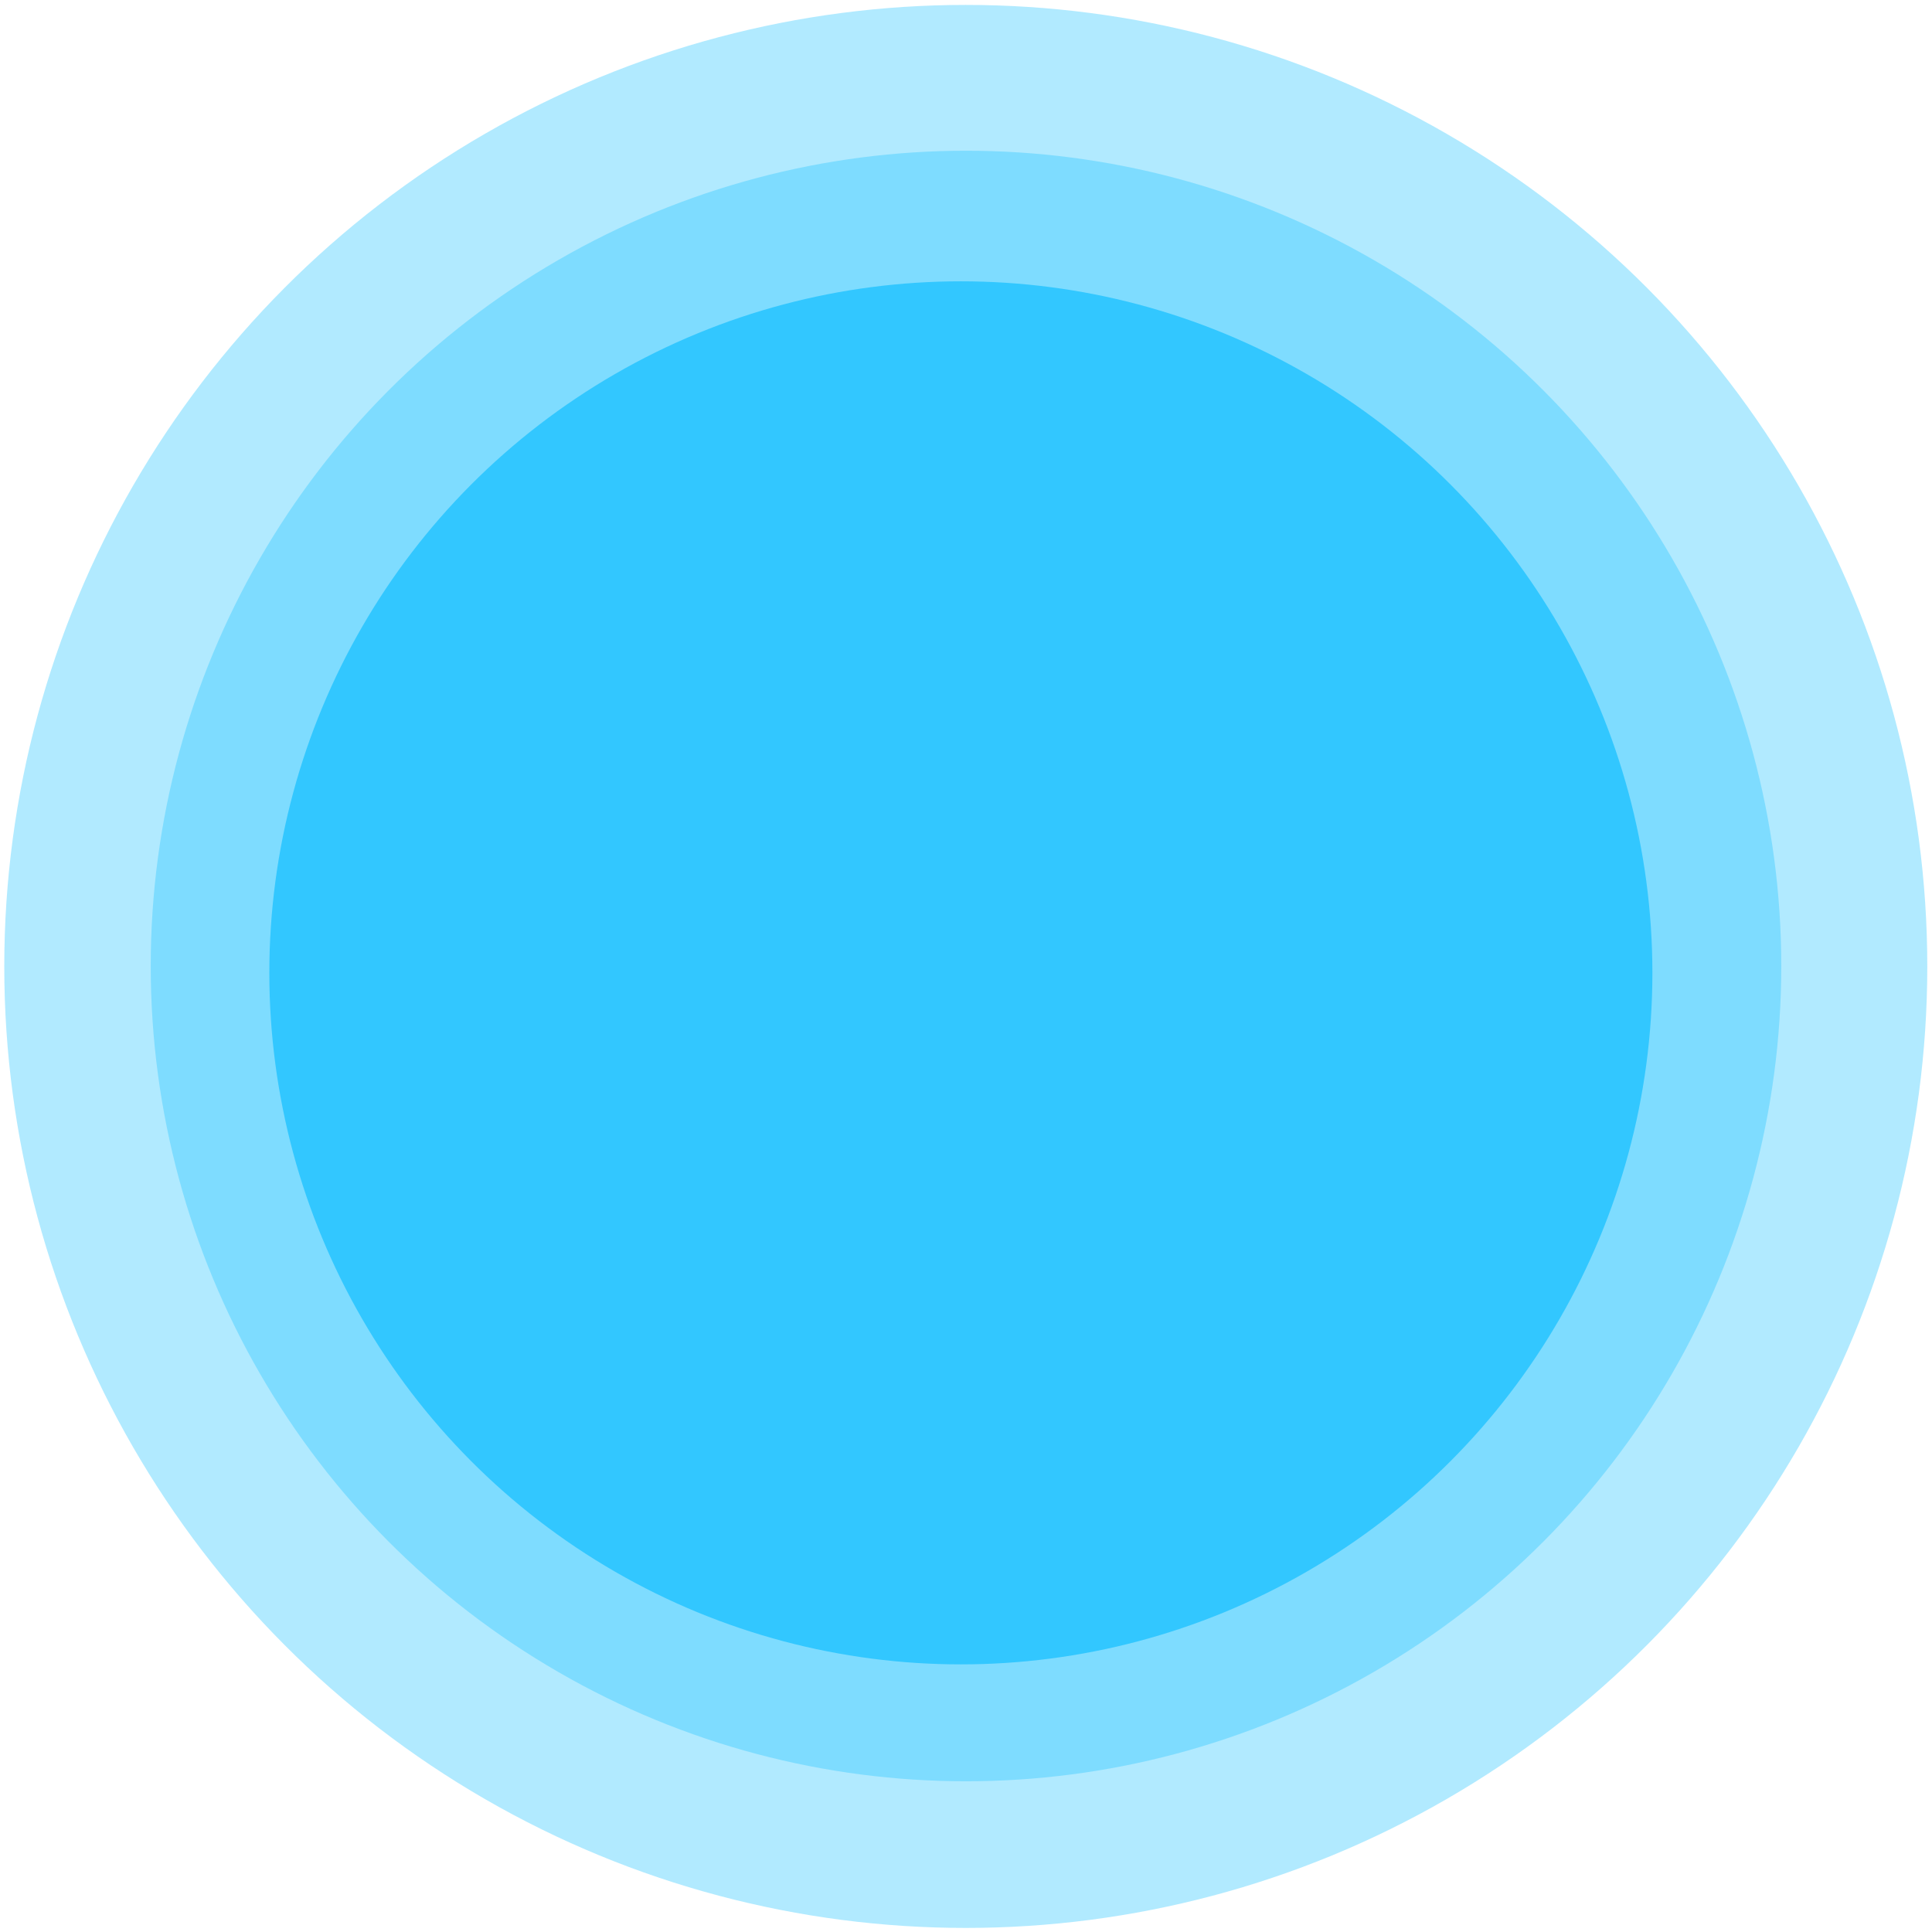 <svg xmlns="http://www.w3.org/2000/svg" xmlns:xlink="http://www.w3.org/1999/xlink" preserveAspectRatio="xMidYMid" width="141" height="141" viewBox="0 0 141 141">
  <defs>
    <style>
      .cls-1, .cls-2 {
        fill: #20c2ff;
      }

      .cls-1 {
        opacity: 0.35;
      }

      .cls-2 {
        opacity: 0.8;
      }
    </style>
  </defs>
  <circle cx="70.484" cy="70.531" r="70.172" class="cls-1"/>
  <circle cx="70.5" cy="70.5" r="59.5" class="cls-1"/>
  <circle cx="70.125" cy="71" r="50.469" class="cls-2"/>
</svg>
